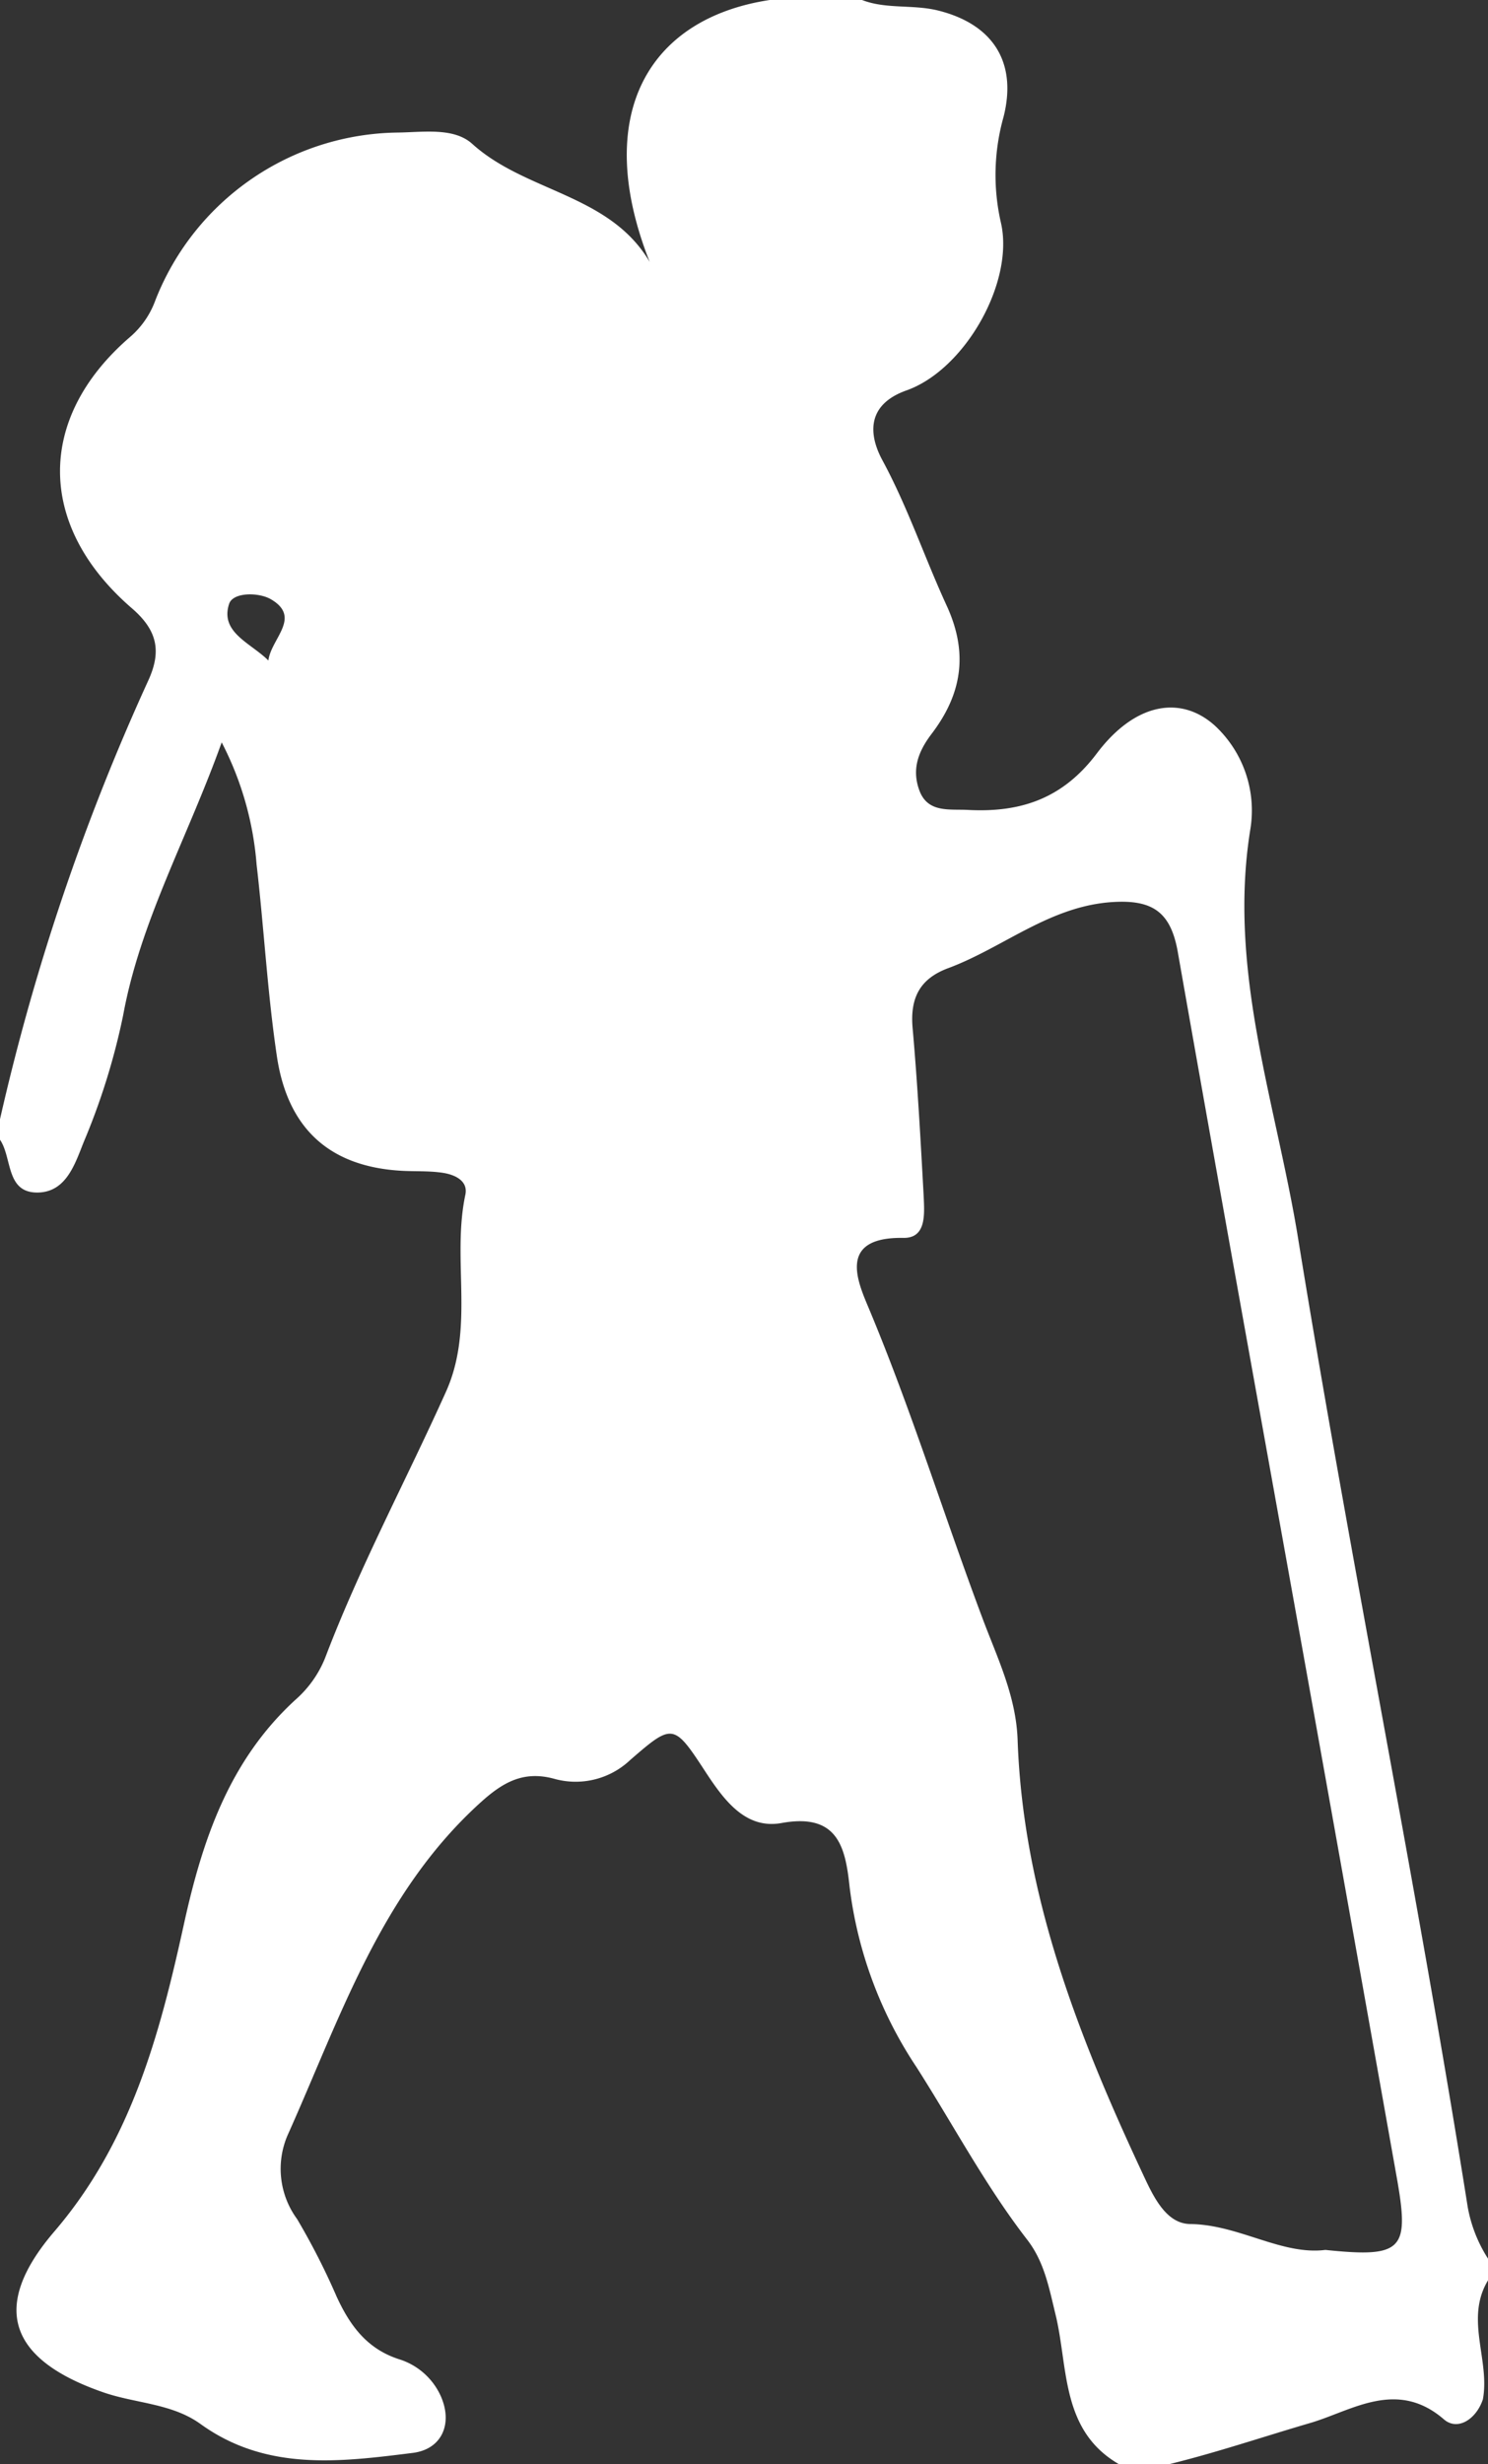 <svg xmlns="http://www.w3.org/2000/svg" viewBox="0 0 144.98 239.97"><rect x="0" y="0" width="144.98" height="239.97" fill="#333333" stroke="none"/><defs><style>.e40d4514-ab8f-4f1c-bdb1-2bb4863d69b6{fill:#fff;}</style></defs><title>man_hk</title><g id="de218e4e-d9a2-4e38-a915-821390693b8b" data-name="Layer 2"><g id="b75a3ab3-5c67-4964-99b4-7f2bcd4f8590" data-name="Layer 1"><path class="e40d4514-ab8f-4f1c-bdb1-2bb4863d69b6" d="M145,220a13.79,13.79,0,0,1-2-5.08c-5-31.52-11.41-62.8-16.52-94.3-2.14-13.17-6.88-26.05-4.66-39.83a11.28,11.28,0,0,0-3.41-10.08c-3.28-3-7.77-2.34-11.54,2.66-3.34,4.44-7.46,5.78-12.56,5.51-1.78-.1-3.91.32-4.73-1.89-.74-2-.18-3.72,1.19-5.52,2.87-3.77,3.65-7.74,1.47-12.48S88.46,49.43,86,44.87c-1.37-2.5-1.61-5.44,2.3-6.84,5.7-2,10.56-10.55,9.22-16.35a20.84,20.84,0,0,1,.26-10.3C99.14,6,96.69,2.3,91.3,1c-2.42-.57-5-.1-7.31-1H75C63.1,1.8,57.67,11.26,63.3,25.51,59.39,18.87,51.23,18.74,46,14c-1.8-1.61-4.77-1.12-7.28-1.09A25.7,25.7,0,0,0,15.14,29.24a8.55,8.55,0,0,1-2.48,3.59c-9.13,7.87-9.1,18.4.2,26.42,2.45,2.12,2.9,4.14,1.6,7A219.68,219.68,0,0,0,0,109v2c1.21,1.77.54,5.23,3.74,5.14,2.71-.08,3.56-2.76,4.41-4.9A65.8,65.8,0,0,0,12,98.87c1.68-9.16,6.24-17.2,9.6-26.57A31.09,31.09,0,0,1,25,84.19c.73,6.27,1.06,12.59,2,18.83,1.08,6.91,5.12,10.59,12.07,11,1.33.08,2.67,0,4,.19s2.55.83,2.27,2.15c-1.34,6.33.93,12.94-1.9,19.21-3.89,8.64-8.38,17-11.76,25.89a10.71,10.71,0,0,1-2.86,4.05c-6.47,5.91-9.09,13.62-10.91,21.93-2.35,10.7-5.14,21.2-12.67,29.95C-1,224.71.91,229.83,10.09,233c3.13,1.08,6.65,1.06,9.44,3.07,6.41,4.63,13.58,3.71,20.69,2.82,2.87-.36,3.93-2.89,2.7-5.59a6.6,6.6,0,0,0-4-3.52c-3.15-1-4.82-3.28-6.12-6.11a68.31,68.31,0,0,0-3.85-7.55A8.27,8.27,0,0,1,28,208c5.15-11.47,9.07-23.65,18.85-32.48,2.15-1.94,4.15-3.09,7.12-2.29a7.73,7.73,0,0,0,7.43-1.82c4.13-3.58,4.24-3.6,7.33,1.14,1.82,2.78,3.91,5.62,7.4,5,5.45-1,6.23,2.28,6.64,6.14a40.53,40.53,0,0,0,6.52,17.62C92.92,207,96,212.85,100.1,218.15c1.66,2.16,2.11,4.67,2.75,7.29,1.24,5.1.49,11.24,6.14,14.53h5c4.63-1.14,9.14-2.67,13.69-4,4-1.17,8.4-4.32,13-.35,1.33,1.16,3.15,0,3.8-1.94.72-3.87-1.82-7.9.56-11.69ZM26.15,64.33c-1.72-1.72-4.73-2.72-3.83-5.51.37-1.16,2.88-1.15,4.07-.46C29.43,60.13,26.4,62.2,26.15,64.33Zm103,154.79c-4.28.54-8.38-2.44-13.15-2.52-2.55,0-3.8-3.07-4.85-5.3-6.2-13.3-11.48-26.91-12-41.83-.15-4.33-2-8.05-3.44-11.91-3.75-10-6.88-20.14-11-30-1.09-2.61-3.24-7.13,3.36-7,2.19,0,2-2.32,1.93-4-.3-5.48-.6-11-1.08-16.42-.26-2.9.66-4.8,3.44-5.84,5.4-2,9.91-6.07,16.07-6.45,3.9-.24,5.65,1,6.33,4.89,4,22.75,8.12,45.47,12.2,68.2q4.62,25.75,9.2,51.52C137.31,219.13,136.58,219.9,129.12,219.12Z"/></g></g></svg>